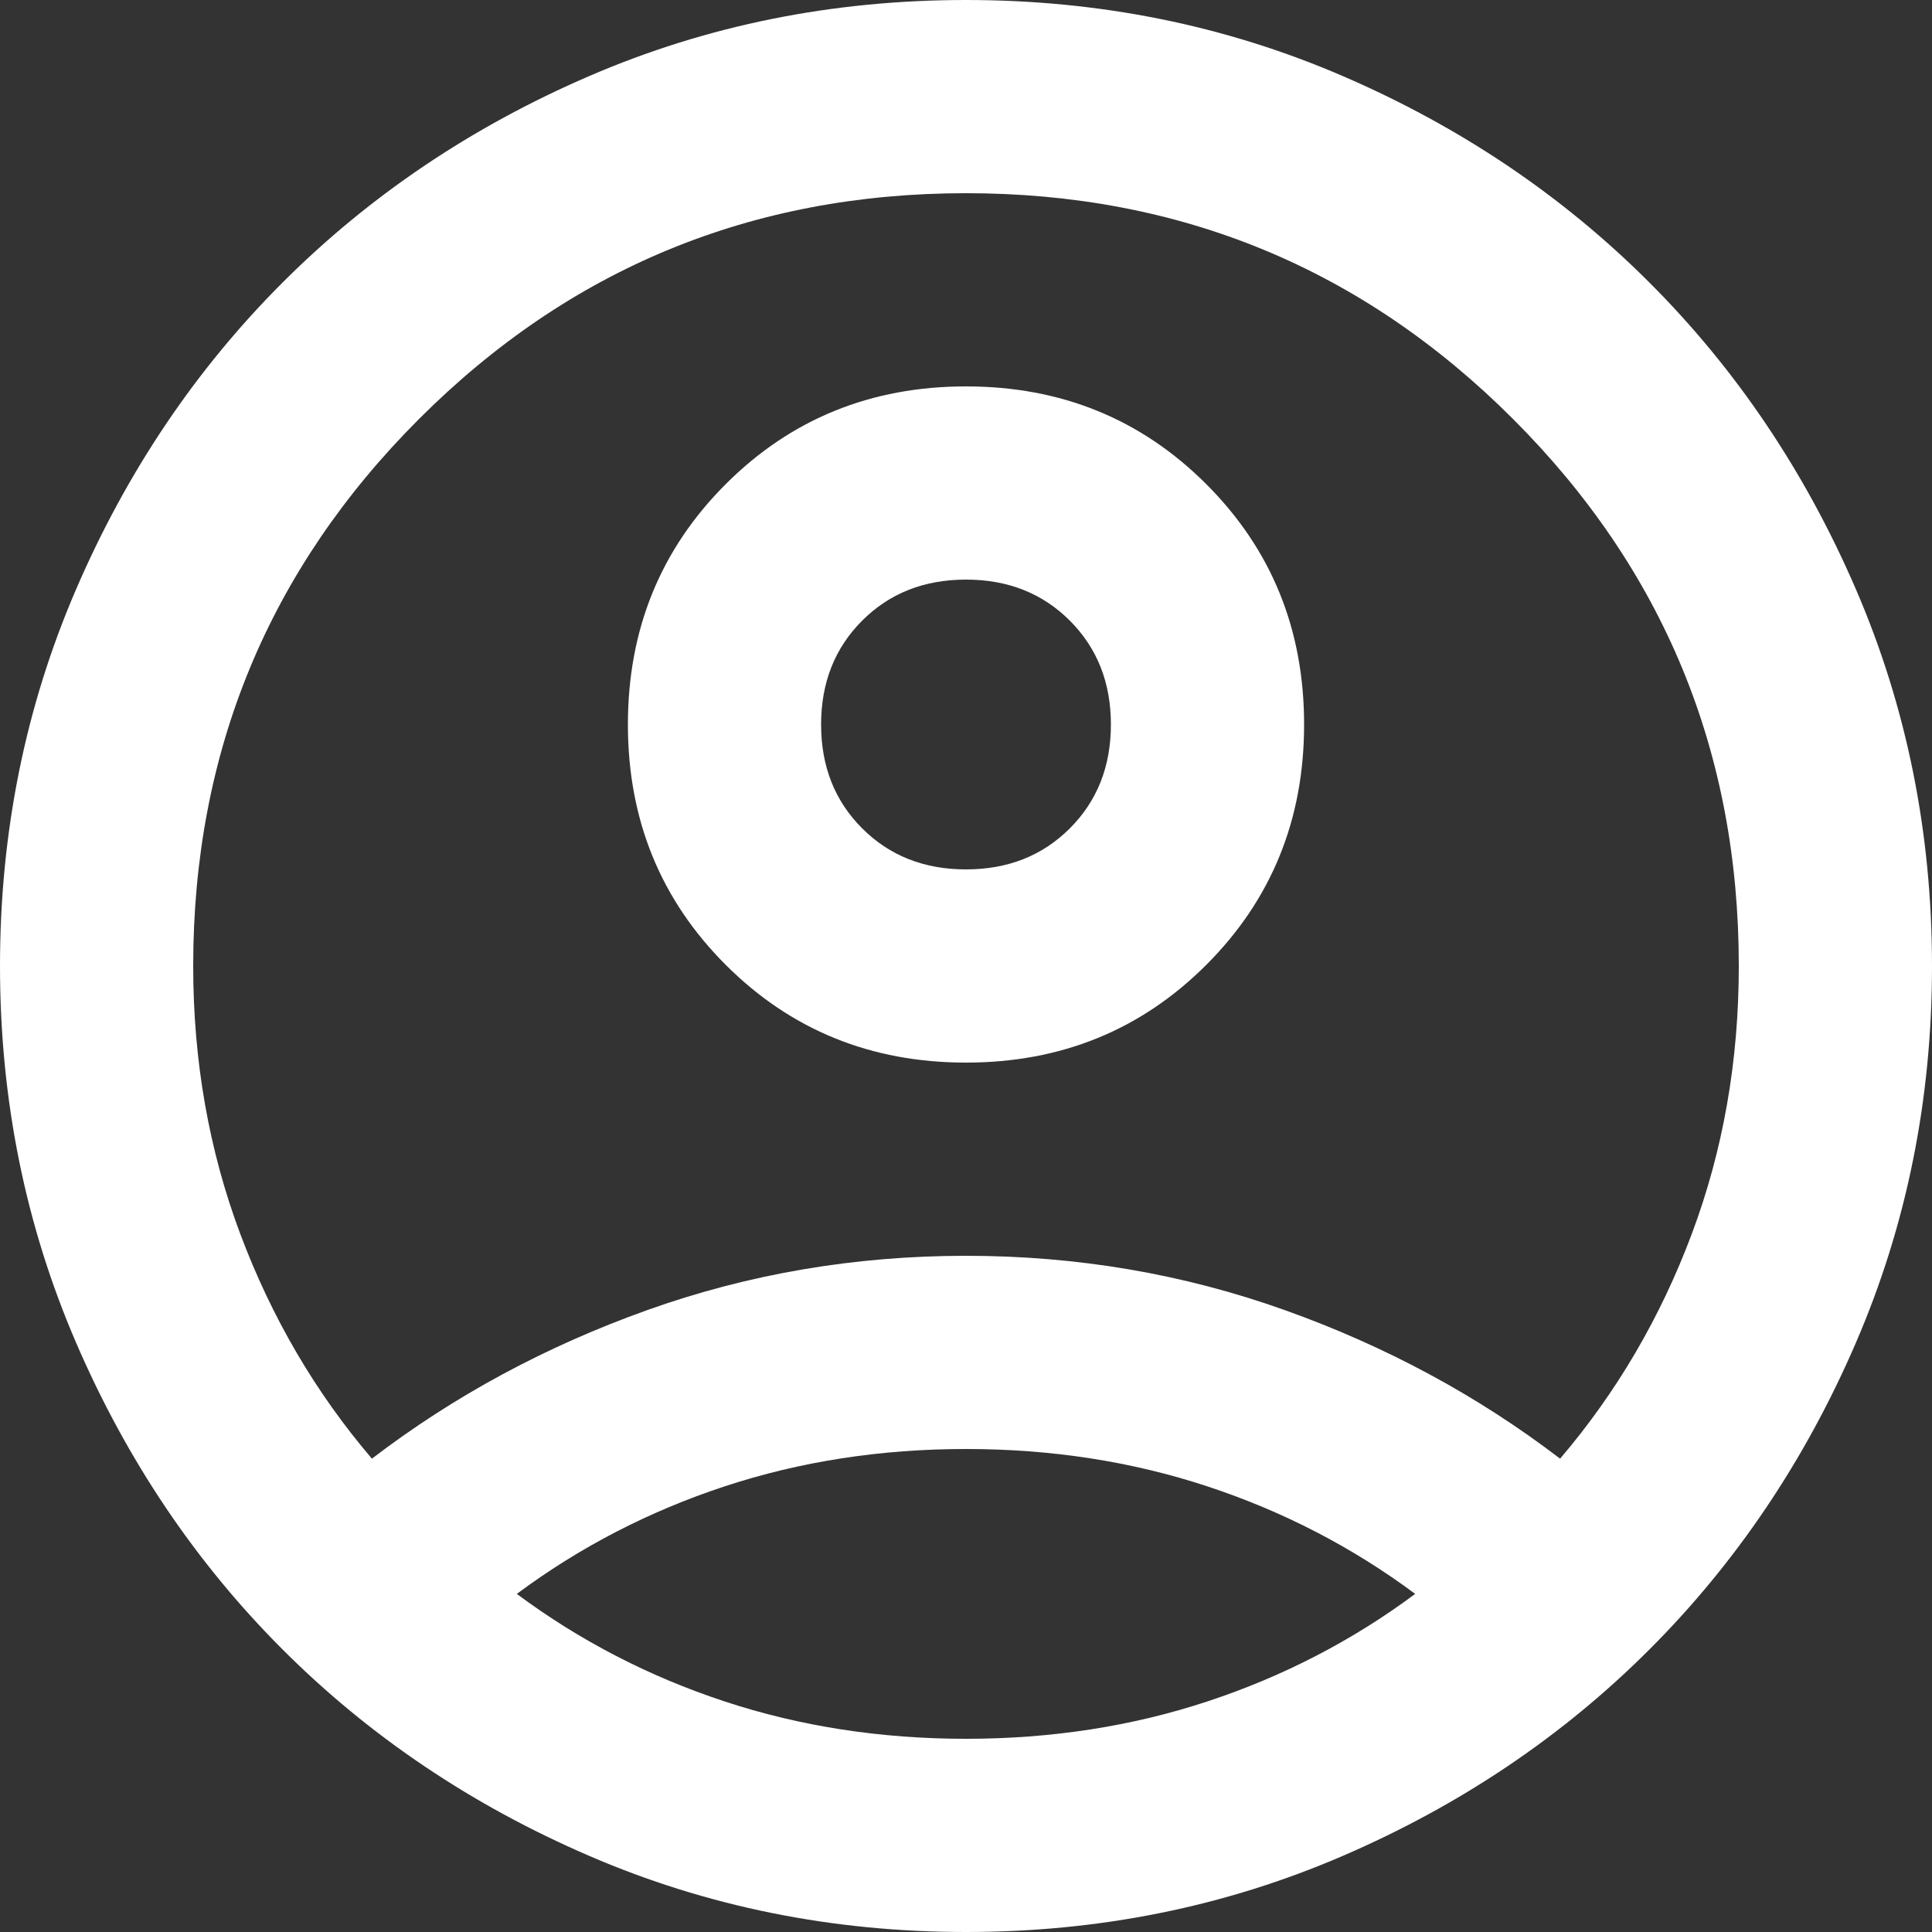 <svg width="36" height="36" viewBox="0 0 36 36" fill="none" xmlns="http://www.w3.org/2000/svg">
<rect x="0" y="0" width="36" height="36" fill="#333333" stroke="none"/>
<path d="M6.93 27.18C8.46 26.01 10.17 25.087 12.06 24.412C13.95 23.737 15.93 23.4 18 23.4C20.07 23.4 22.05 23.737 23.94 24.412C25.83 25.087 27.54 26.01 29.07 27.18C30.12 25.95 30.938 24.555 31.523 22.995C32.108 21.435 32.4 19.77 32.4 18C32.4 14.01 30.998 10.612 28.193 7.807C25.388 5.002 21.99 3.6 18 3.6C14.01 3.6 10.613 5.002 7.808 7.807C5.003 10.612 3.6 14.01 3.6 18C3.6 19.77 3.893 21.435 4.478 22.995C5.063 24.555 5.88 25.95 6.93 27.18ZM18 19.8C16.23 19.8 14.737 19.193 13.522 17.978C12.307 16.763 11.7 15.27 11.7 13.5C11.7 11.73 12.307 10.237 13.522 9.022C14.737 7.807 16.23 7.2 18 7.2C19.77 7.2 21.263 7.807 22.478 9.022C23.693 10.237 24.3 11.73 24.3 13.5C24.3 15.27 23.693 16.763 22.478 17.978C21.263 19.193 19.77 19.8 18 19.8ZM18 36C15.51 36 13.17 35.527 10.98 34.582C8.79 33.637 6.885 32.355 5.265 30.735C3.645 29.115 2.363 27.21 1.418 25.02C0.473 22.83 0 20.49 0 18C0 15.51 0.473 13.17 1.418 10.98C2.363 8.79 3.645 6.885 5.265 5.265C6.885 3.645 8.79 2.362 10.98 1.417C13.17 0.472 15.51 0 18 0C20.49 0 22.83 0.472 25.02 1.417C27.21 2.362 29.115 3.645 30.735 5.265C32.355 6.885 33.637 8.79 34.582 10.98C35.527 13.17 36 15.51 36 18C36 20.49 35.527 22.83 34.582 25.02C33.637 27.21 32.355 29.115 30.735 30.735C29.115 32.355 27.21 33.637 25.02 34.582C22.83 35.527 20.49 36 18 36ZM18 32.4C19.59 32.4 21.09 32.168 22.5 31.703C23.91 31.238 25.2 30.57 26.37 29.7C25.2 28.83 23.91 28.162 22.5 27.697C21.09 27.232 19.59 27 18 27C16.41 27 14.91 27.232 13.5 27.697C12.09 28.162 10.8 28.83 9.63 29.7C10.8 30.57 12.09 31.238 13.5 31.703C14.91 32.168 16.41 32.4 18 32.4ZM18 16.2C18.78 16.2 19.425 15.945 19.935 15.435C20.445 14.925 20.7 14.28 20.7 13.5C20.7 12.72 20.445 12.075 19.935 11.565C19.425 11.055 18.78 10.8 18 10.8C17.22 10.8 16.575 11.055 16.065 11.565C15.555 12.075 15.3 12.72 15.3 13.5C15.3 14.28 15.555 14.925 16.065 15.435C16.575 15.945 17.22 16.2 18 16.2Z" fill="white"/>
</svg>
